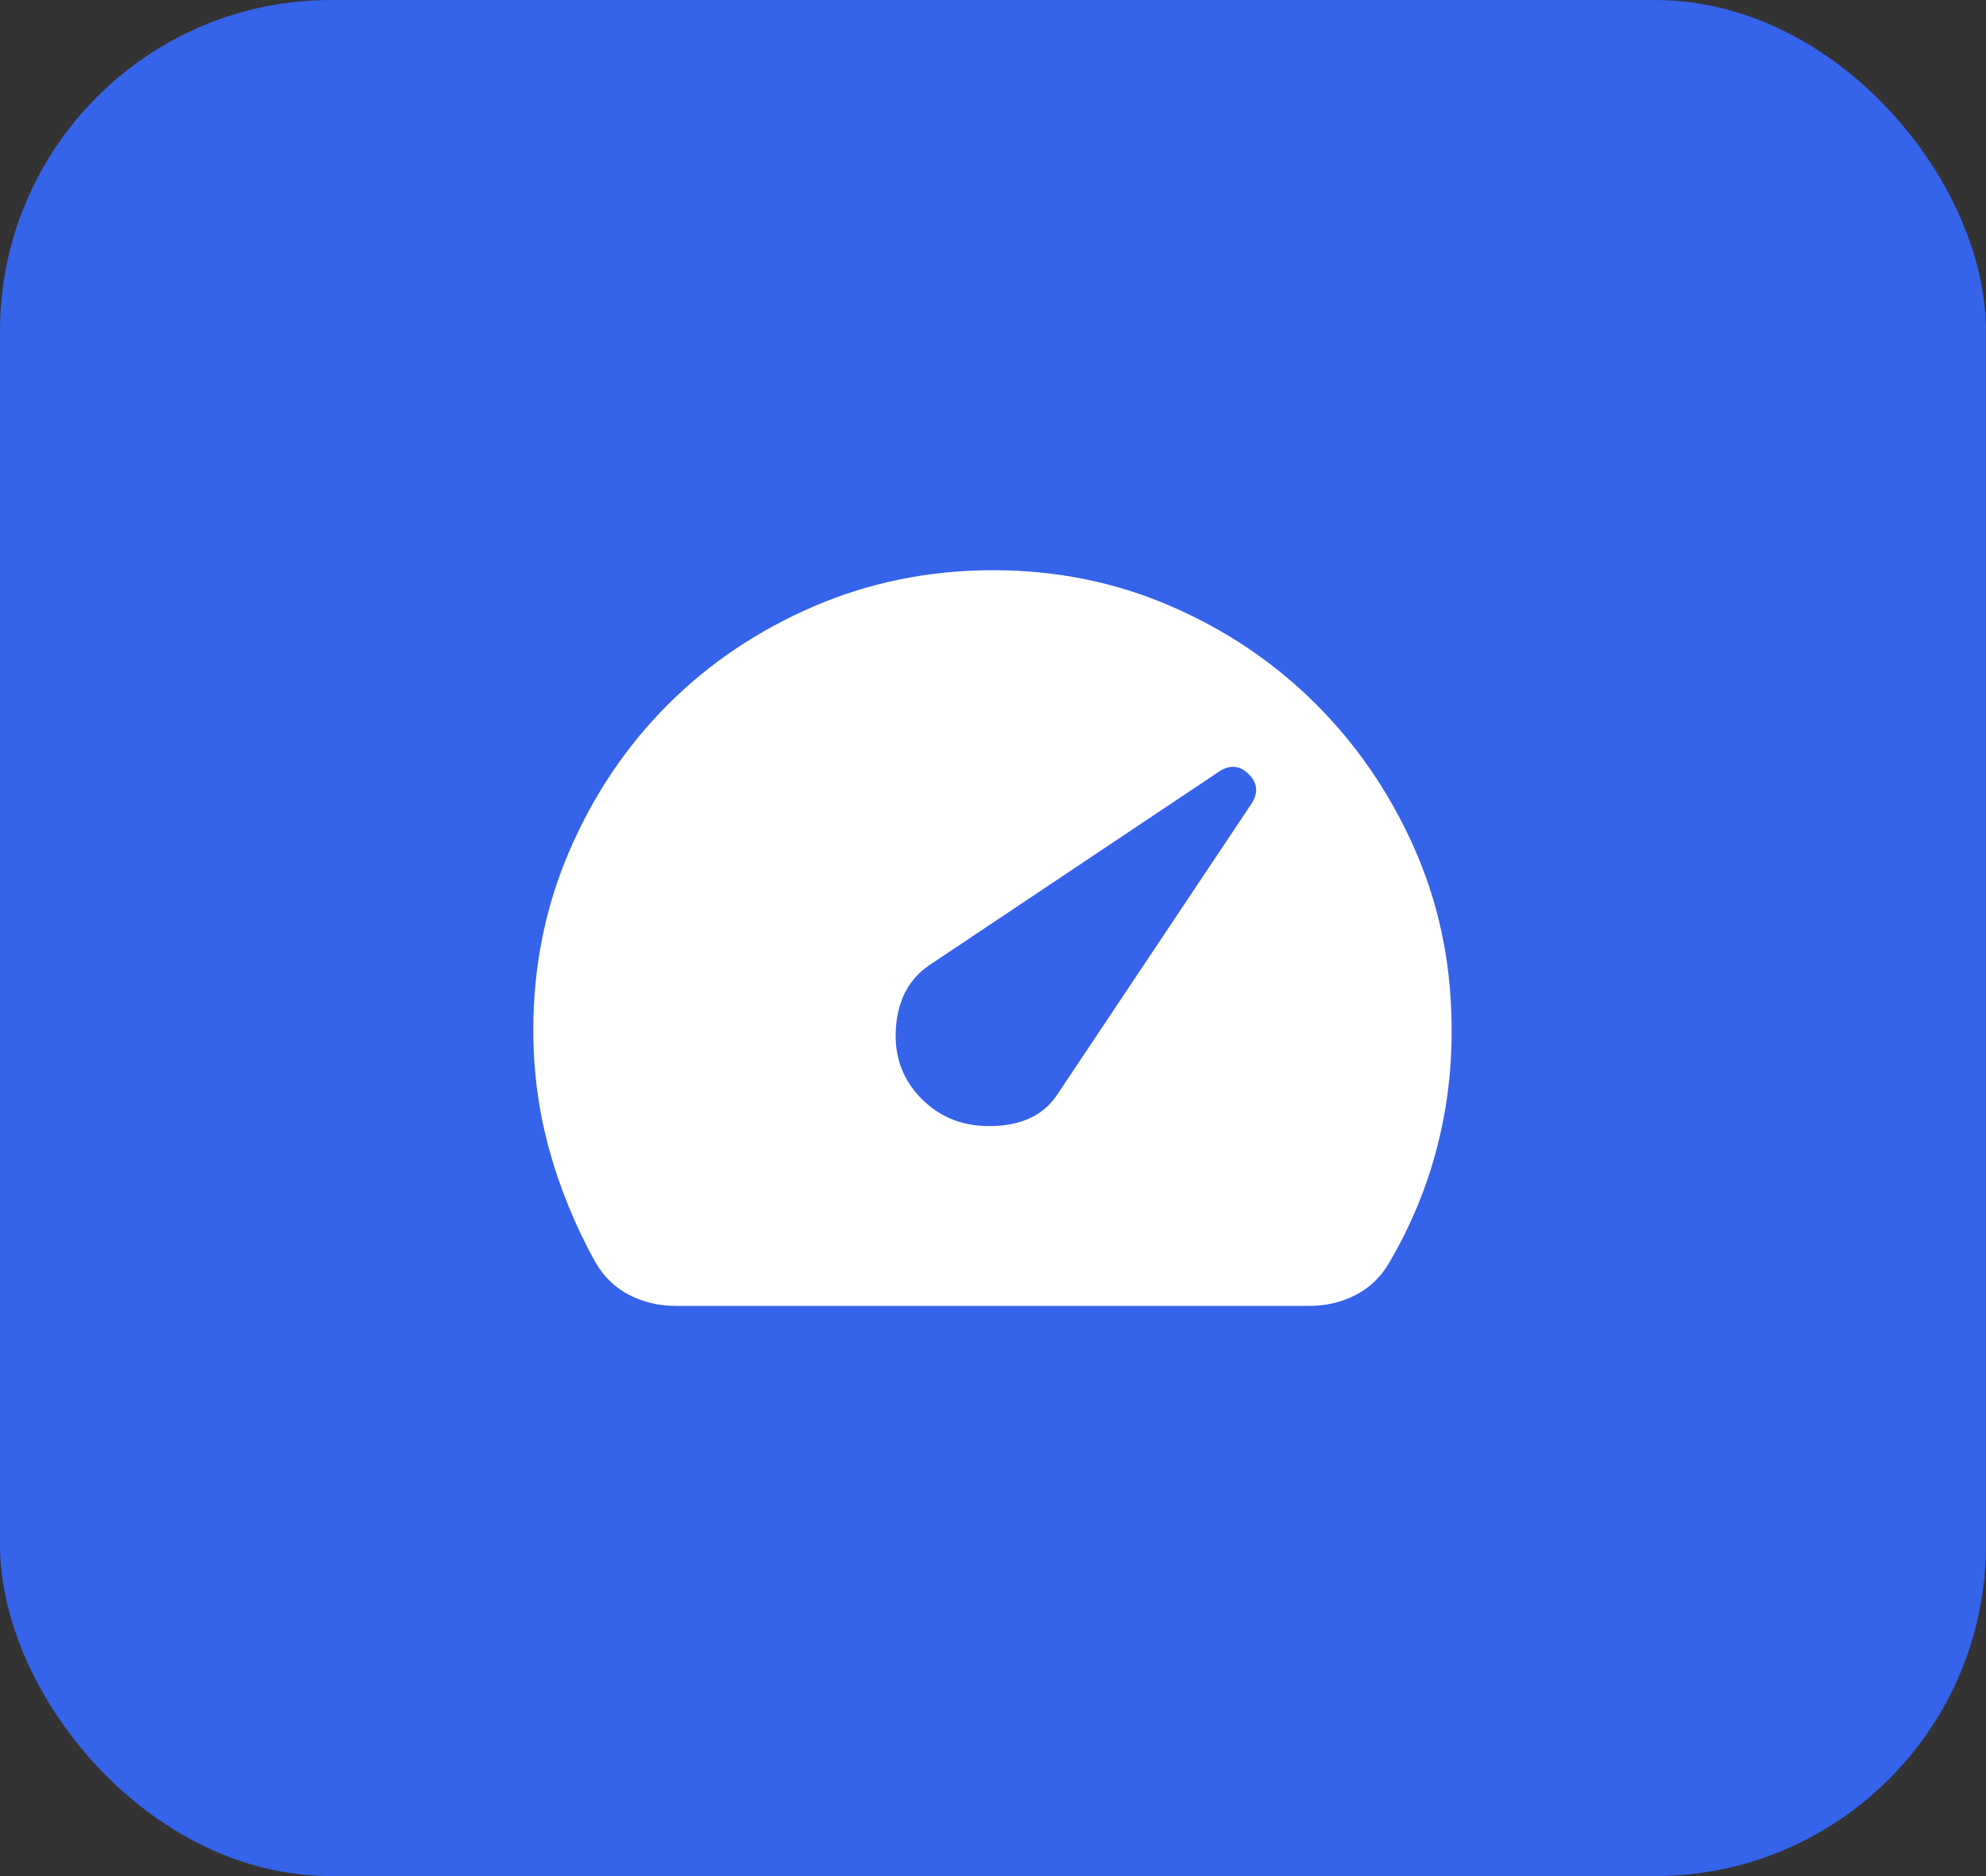 <svg width="72" height="68" viewBox="0 0 72 68" fill="none" xmlns="http://www.w3.org/2000/svg">
<rect x="0" y="0" width="72" height="68" fill="#333333" stroke="none"/>
<rect width="72" height="68" rx="12" fill="#3563E9"/>
<path d="M33.417 39.833C34.111 40.528 34.986 40.855 36.042 40.813C37.097 40.772 37.861 40.39 38.334 39.667L45.375 29.125C45.625 28.736 45.591 28.382 45.272 28.062C44.953 27.742 44.599 27.707 44.209 27.958L33.667 35C32.945 35.5 32.549 36.257 32.48 37.272C32.411 38.286 32.724 39.14 33.417 39.833ZM24.5 47.333C23.889 47.333 23.327 47.201 22.814 46.937C22.3 46.672 21.89 46.277 21.584 45.75C20.861 44.444 20.306 43.091 19.917 41.688C19.528 40.286 19.334 38.834 19.334 37.333C19.334 35.028 19.771 32.861 20.647 30.833C21.522 28.806 22.71 27.042 24.209 25.542C25.707 24.042 27.471 22.855 29.5 21.98C31.529 21.106 33.696 20.668 36 20.667C38.278 20.667 40.417 21.097 42.417 21.958C44.417 22.82 46.167 23.993 47.667 25.48C49.167 26.967 50.361 28.703 51.25 30.688C52.139 32.674 52.597 34.806 52.625 37.083C52.653 38.611 52.48 40.105 52.105 41.563C51.731 43.022 51.154 44.418 50.375 45.75C50.07 46.278 49.66 46.674 49.147 46.938C48.633 47.203 48.07 47.334 47.457 47.333H24.5Z" fill="white"/>
</svg>
